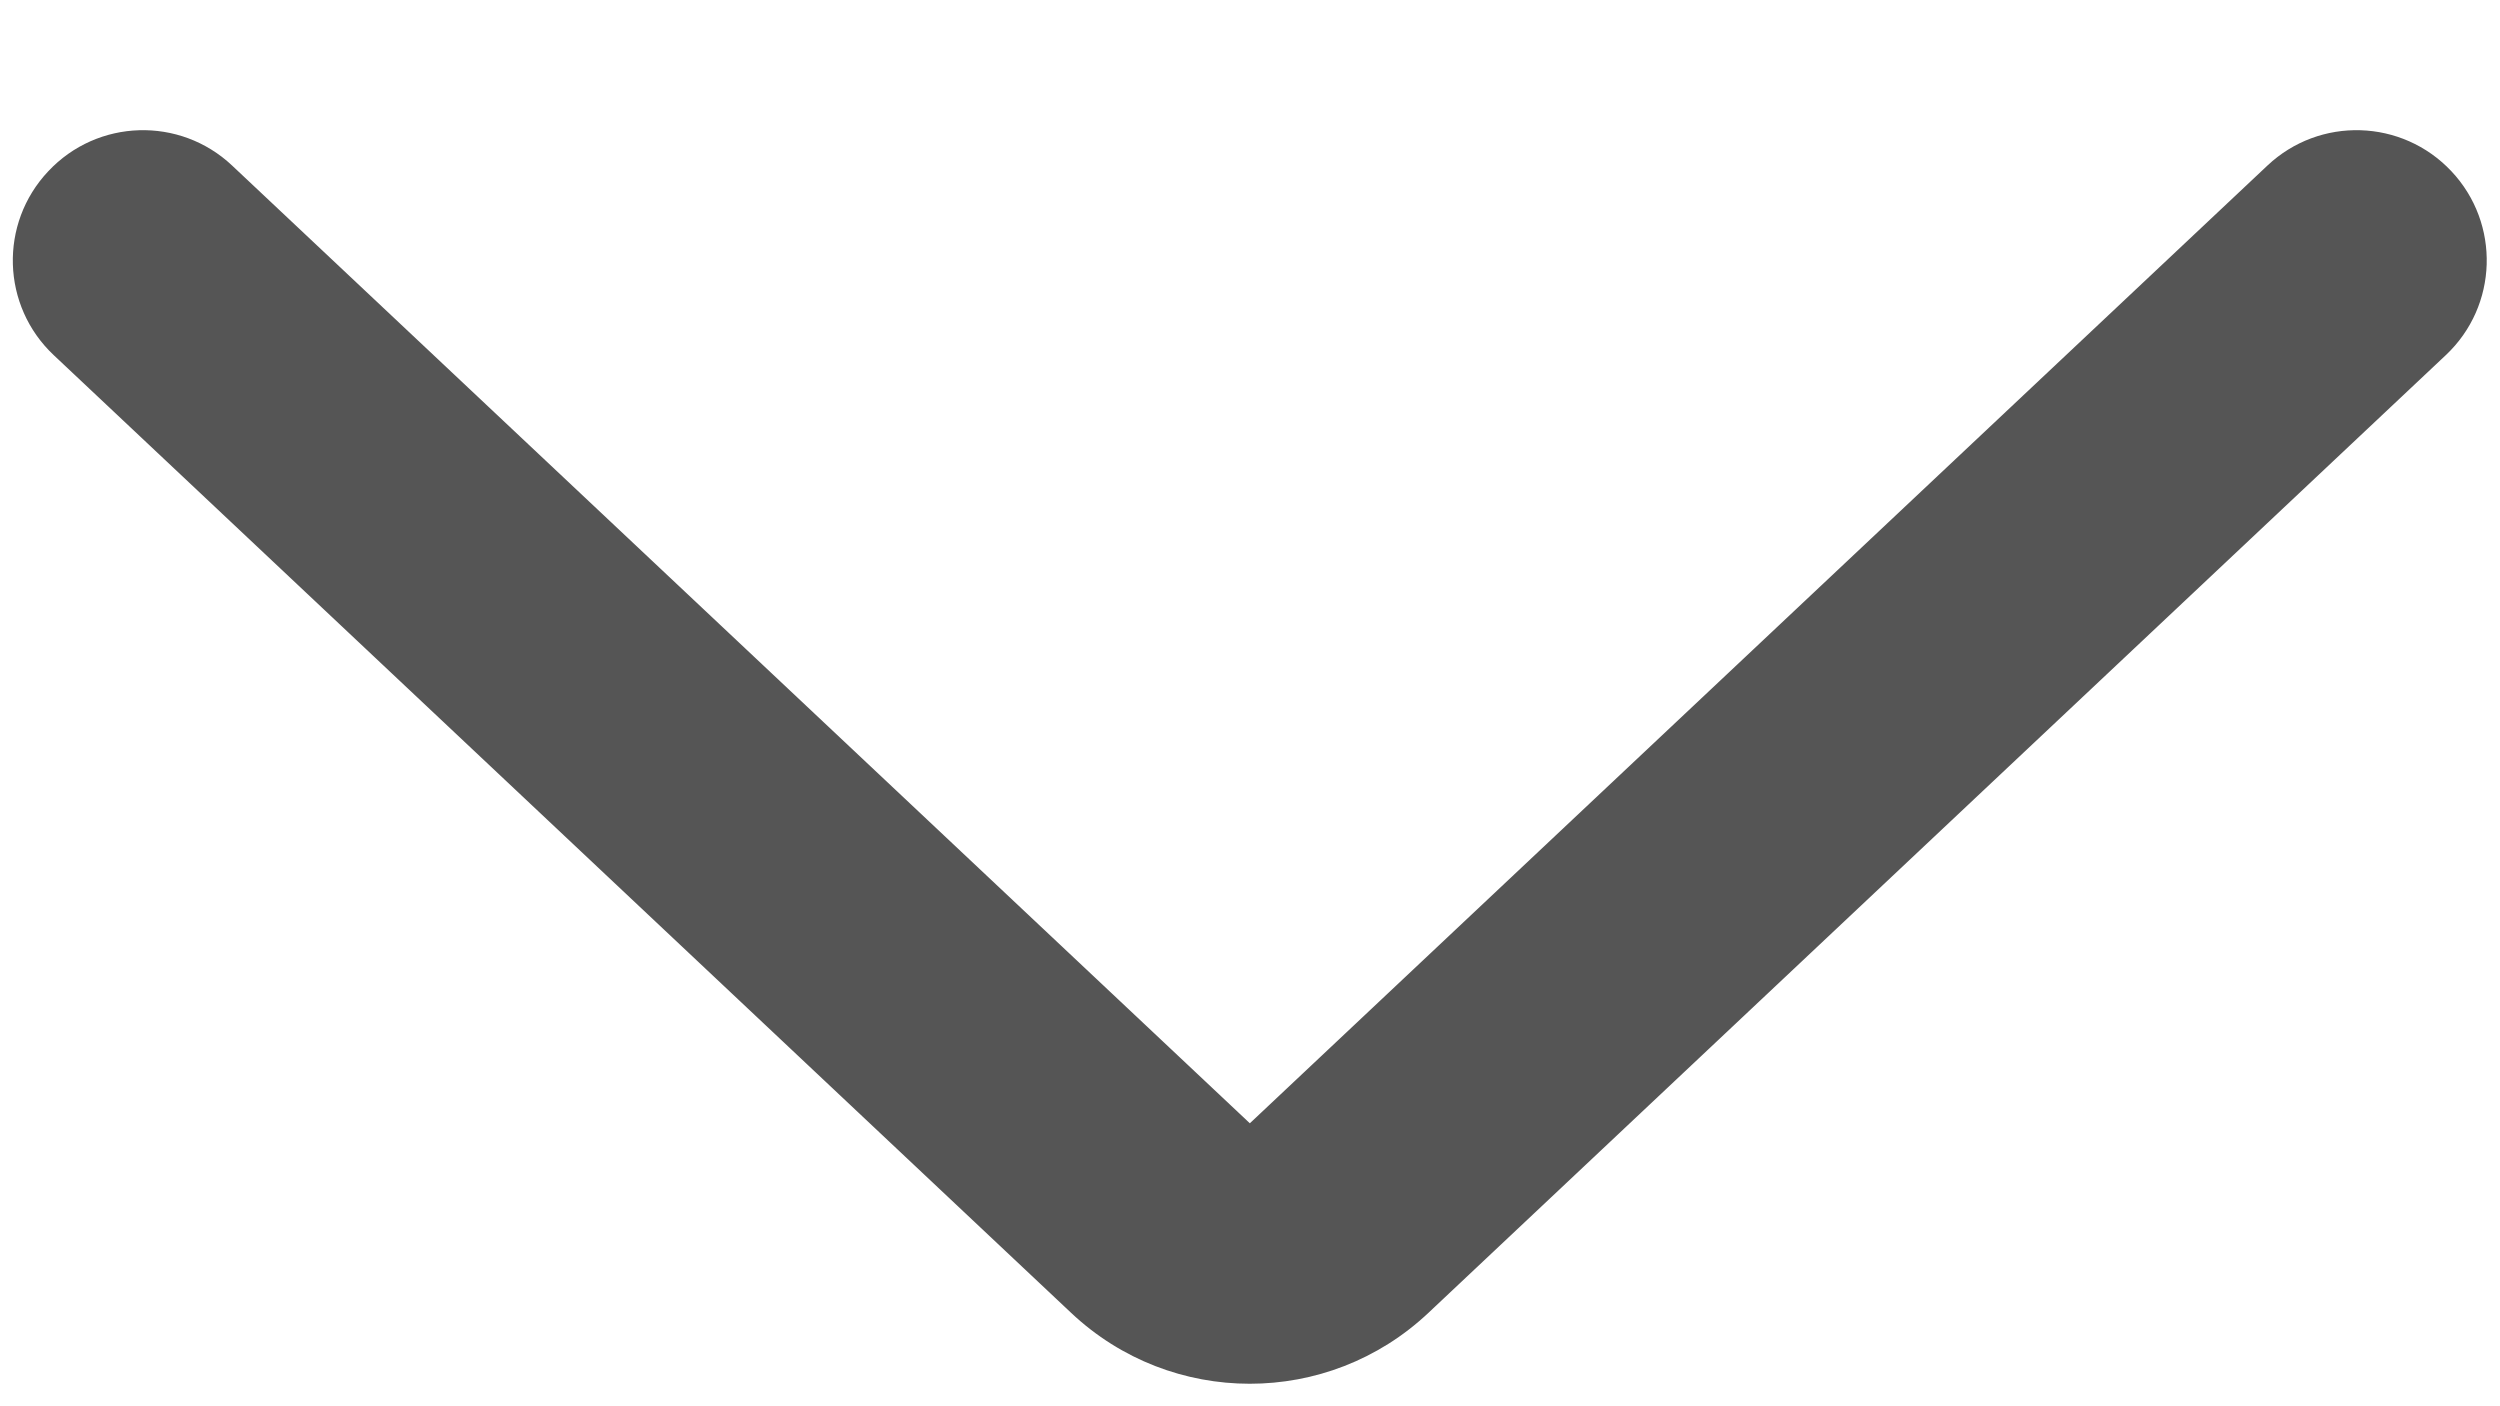 <svg width="16" height="9" viewBox="0 0 16 9" fill="none" xmlns="http://www.w3.org/2000/svg">
<path d="M0.344 2.273L6.856 8.403C7.498 9.007 8.499 9.007 9.141 8.403L15.653 2.273C15.988 1.958 16.004 1.431 15.689 1.096C15.373 0.76 14.846 0.744 14.511 1.06L7.999 7.189L1.486 1.06C1.151 0.744 0.624 0.76 0.309 1.096C-0.007 1.431 0.009 1.958 0.344 2.273Z" fill="#2B2B2B" fill-opacity="0.8"/>
</svg>
